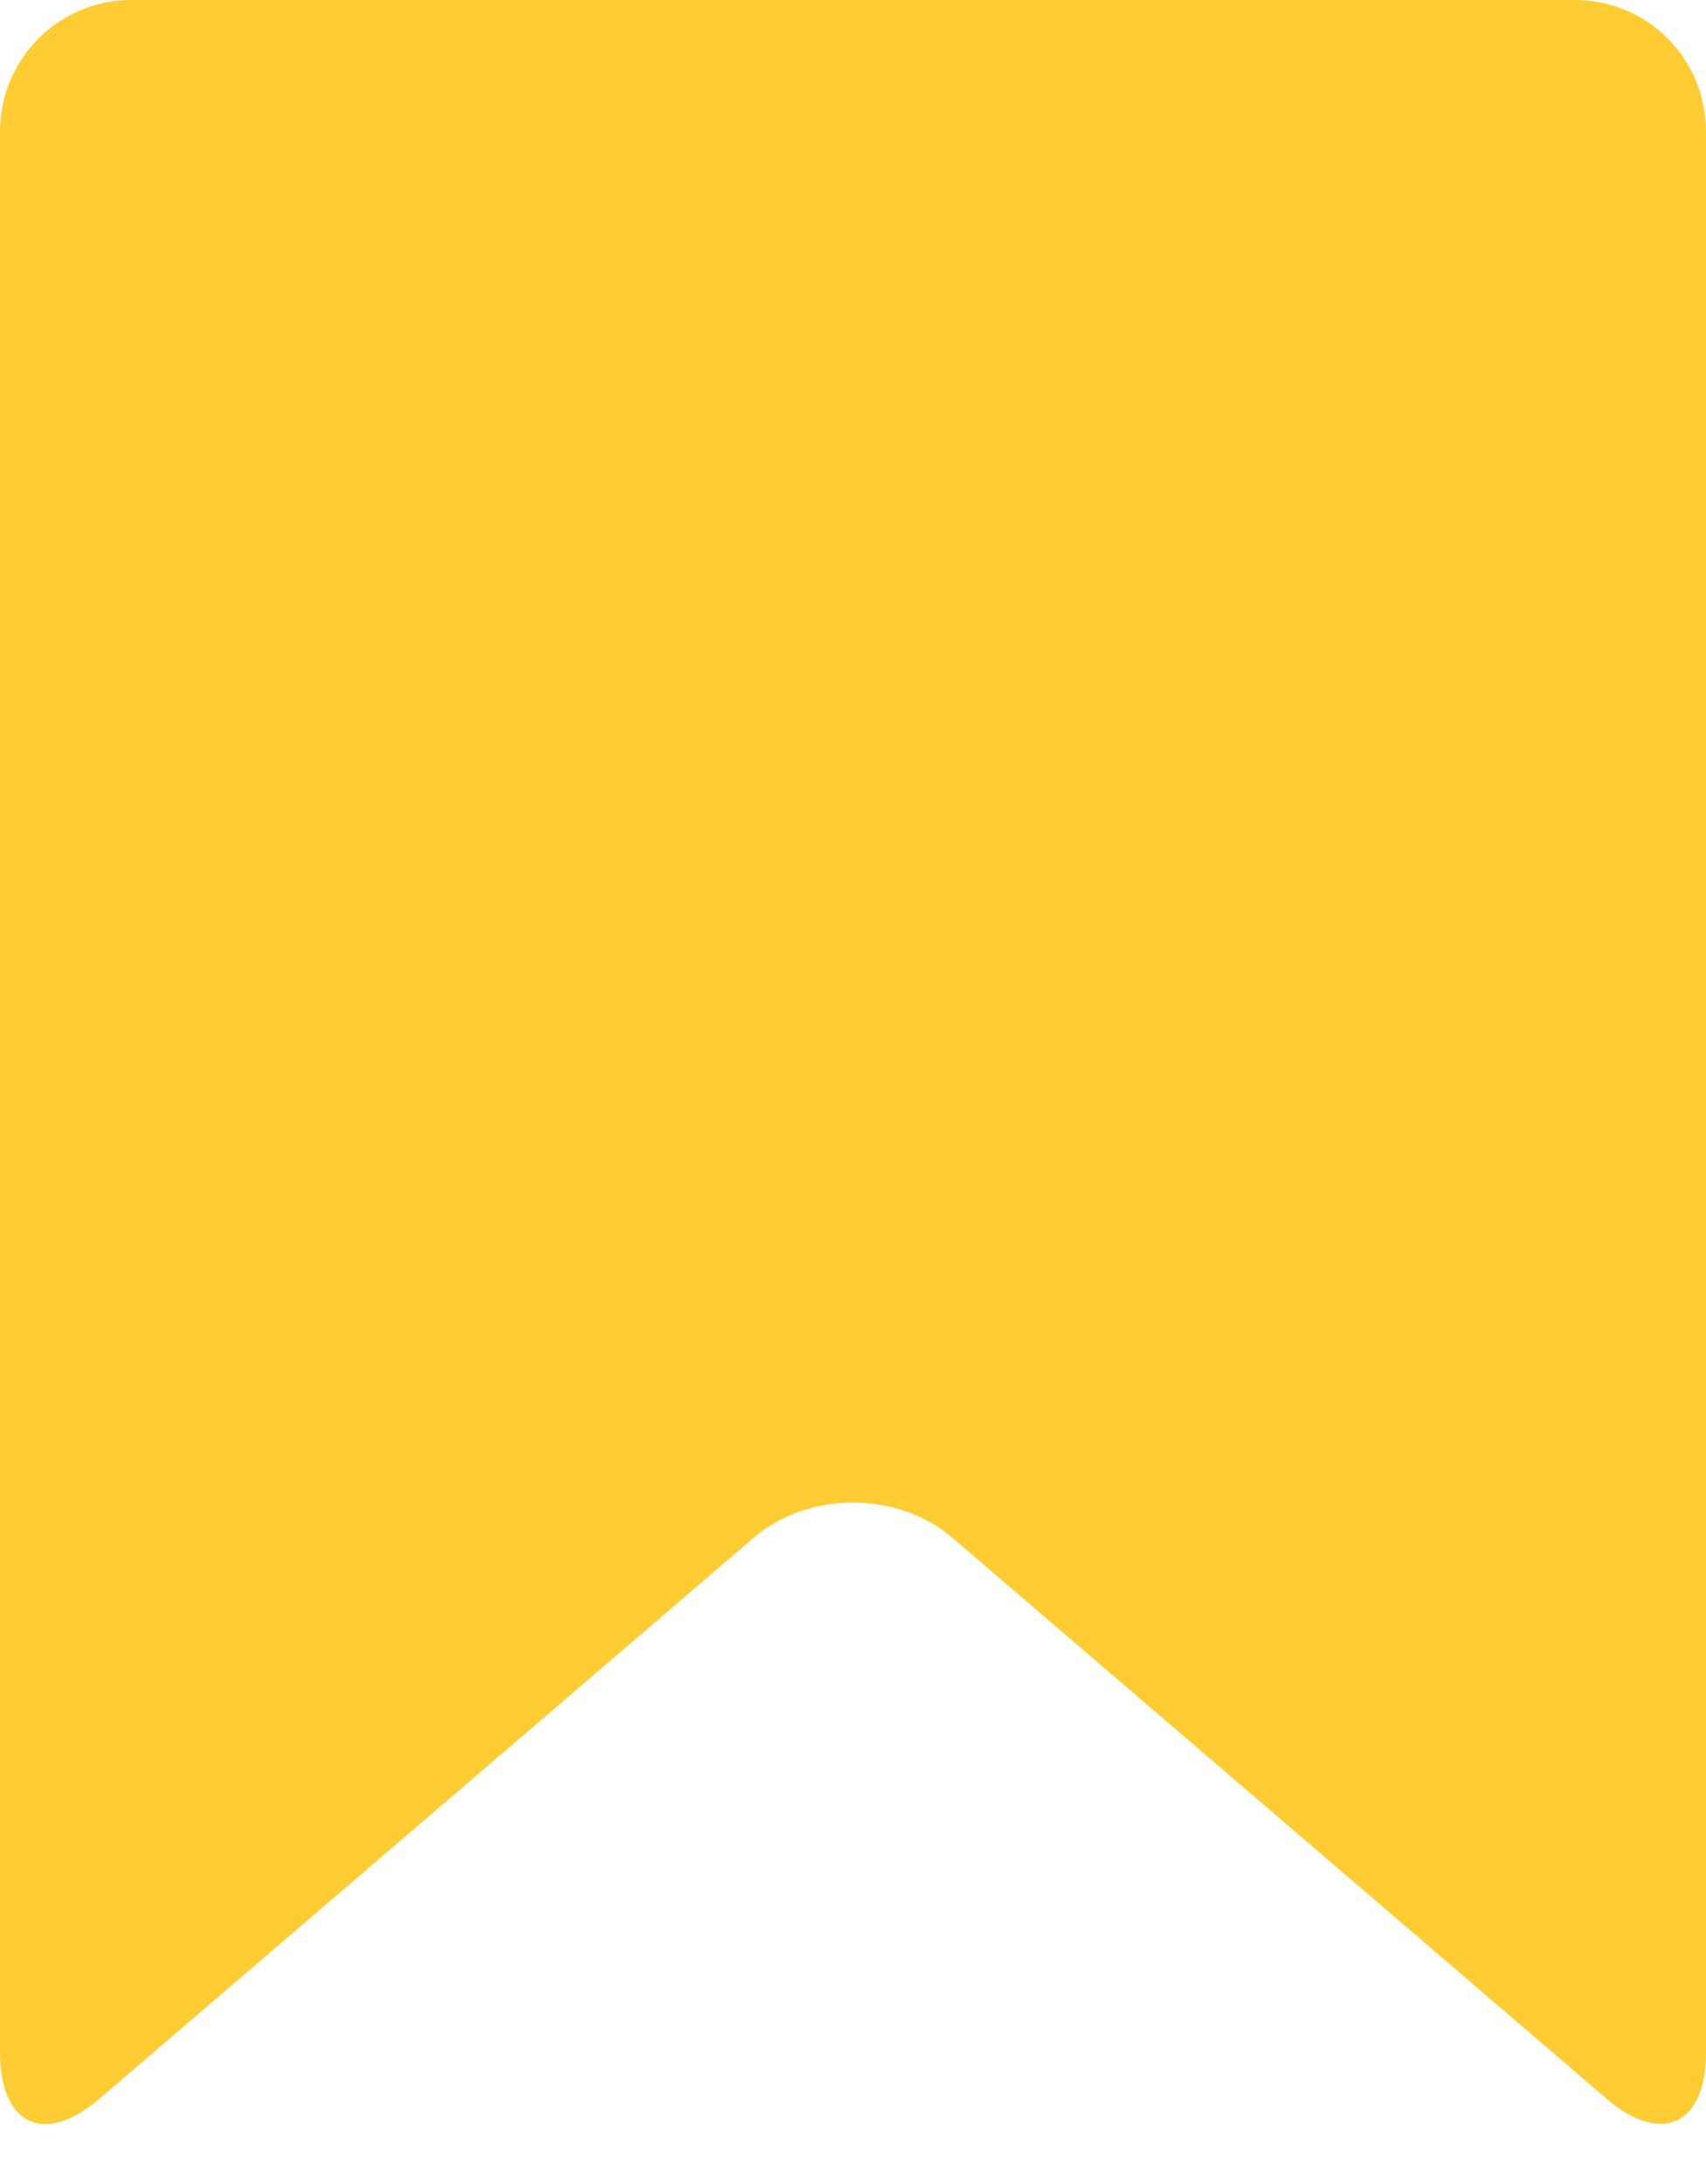 <svg width="25" height="32" viewBox="0 0 25 32" xmlns="http://www.w3.org/2000/svg"><title>more copy</title><g fill="none" fill-rule="evenodd"><path d="M-12-8h48v48h-48z"/><path d="M0 1.93C0 .864.86 0 1.92 0h21.16C24.14 0 25 .856 25 1.93v28.14c0 1.066-.654 1.369-1.458.68l-9.584-8.217c-.805-.69-2.112-.69-2.916 0L1.458 30.75C.653 31.44 0 31.144 0 30.07V1.93z" fill="#FFCC33"/></g></svg>